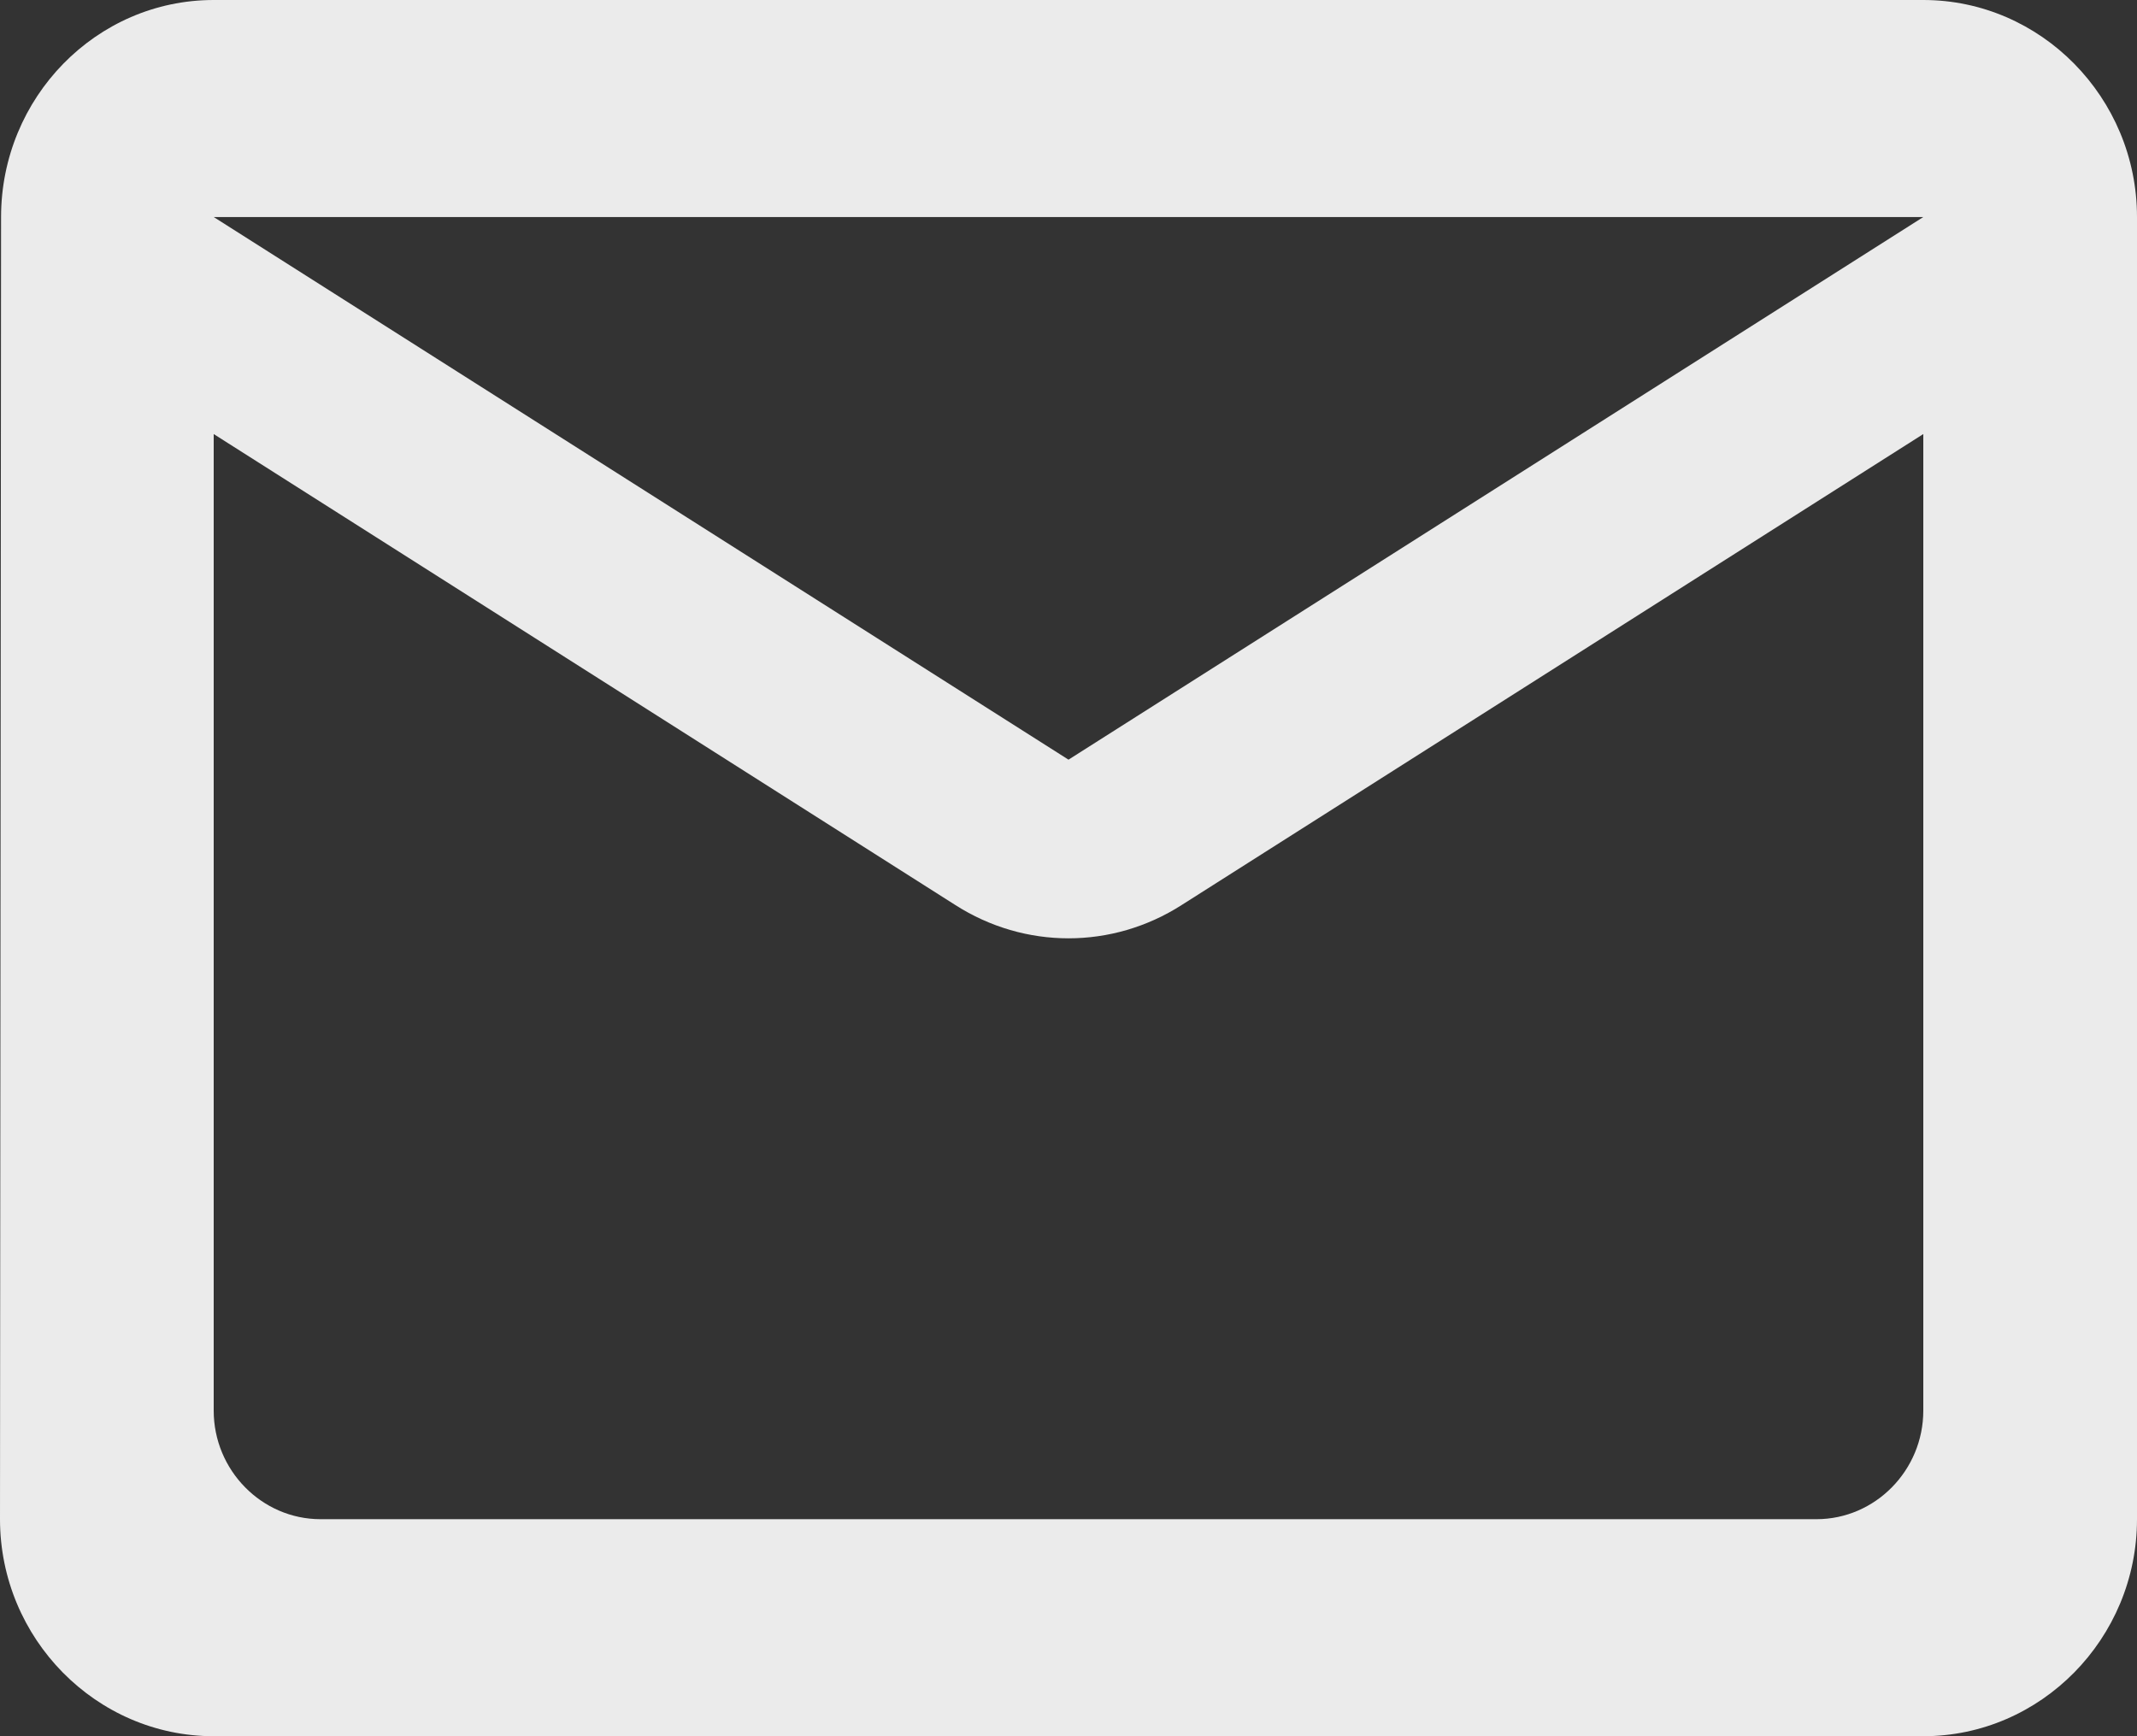 <svg width="16" height="13" viewBox="0 0 16 13" fill="none" xmlns="http://www.w3.org/2000/svg">
<rect x="0" y="0" width="16" height="13" fill="#333333" stroke="none"/>
<path d="M14.4 0H1.6C0.72 0 0.008 0.731 0.008 1.625L0 11.375C0 12.269 0.72 13 1.6 13H14.4C15.28 13 16 12.269 16 11.375V1.625C16 0.731 15.28 0 14.4 0ZM13.6 11.375H2.4C1.96 11.375 1.6 11.009 1.6 10.562V3.25L7.152 6.776C7.672 7.109 8.328 7.109 8.848 6.776L14.4 3.25V10.562C14.4 11.009 14.04 11.375 13.6 11.375ZM8 5.688L1.6 1.625H14.4L8 5.688Z" fill="white" fill-opacity="0.9"/>
</svg>

